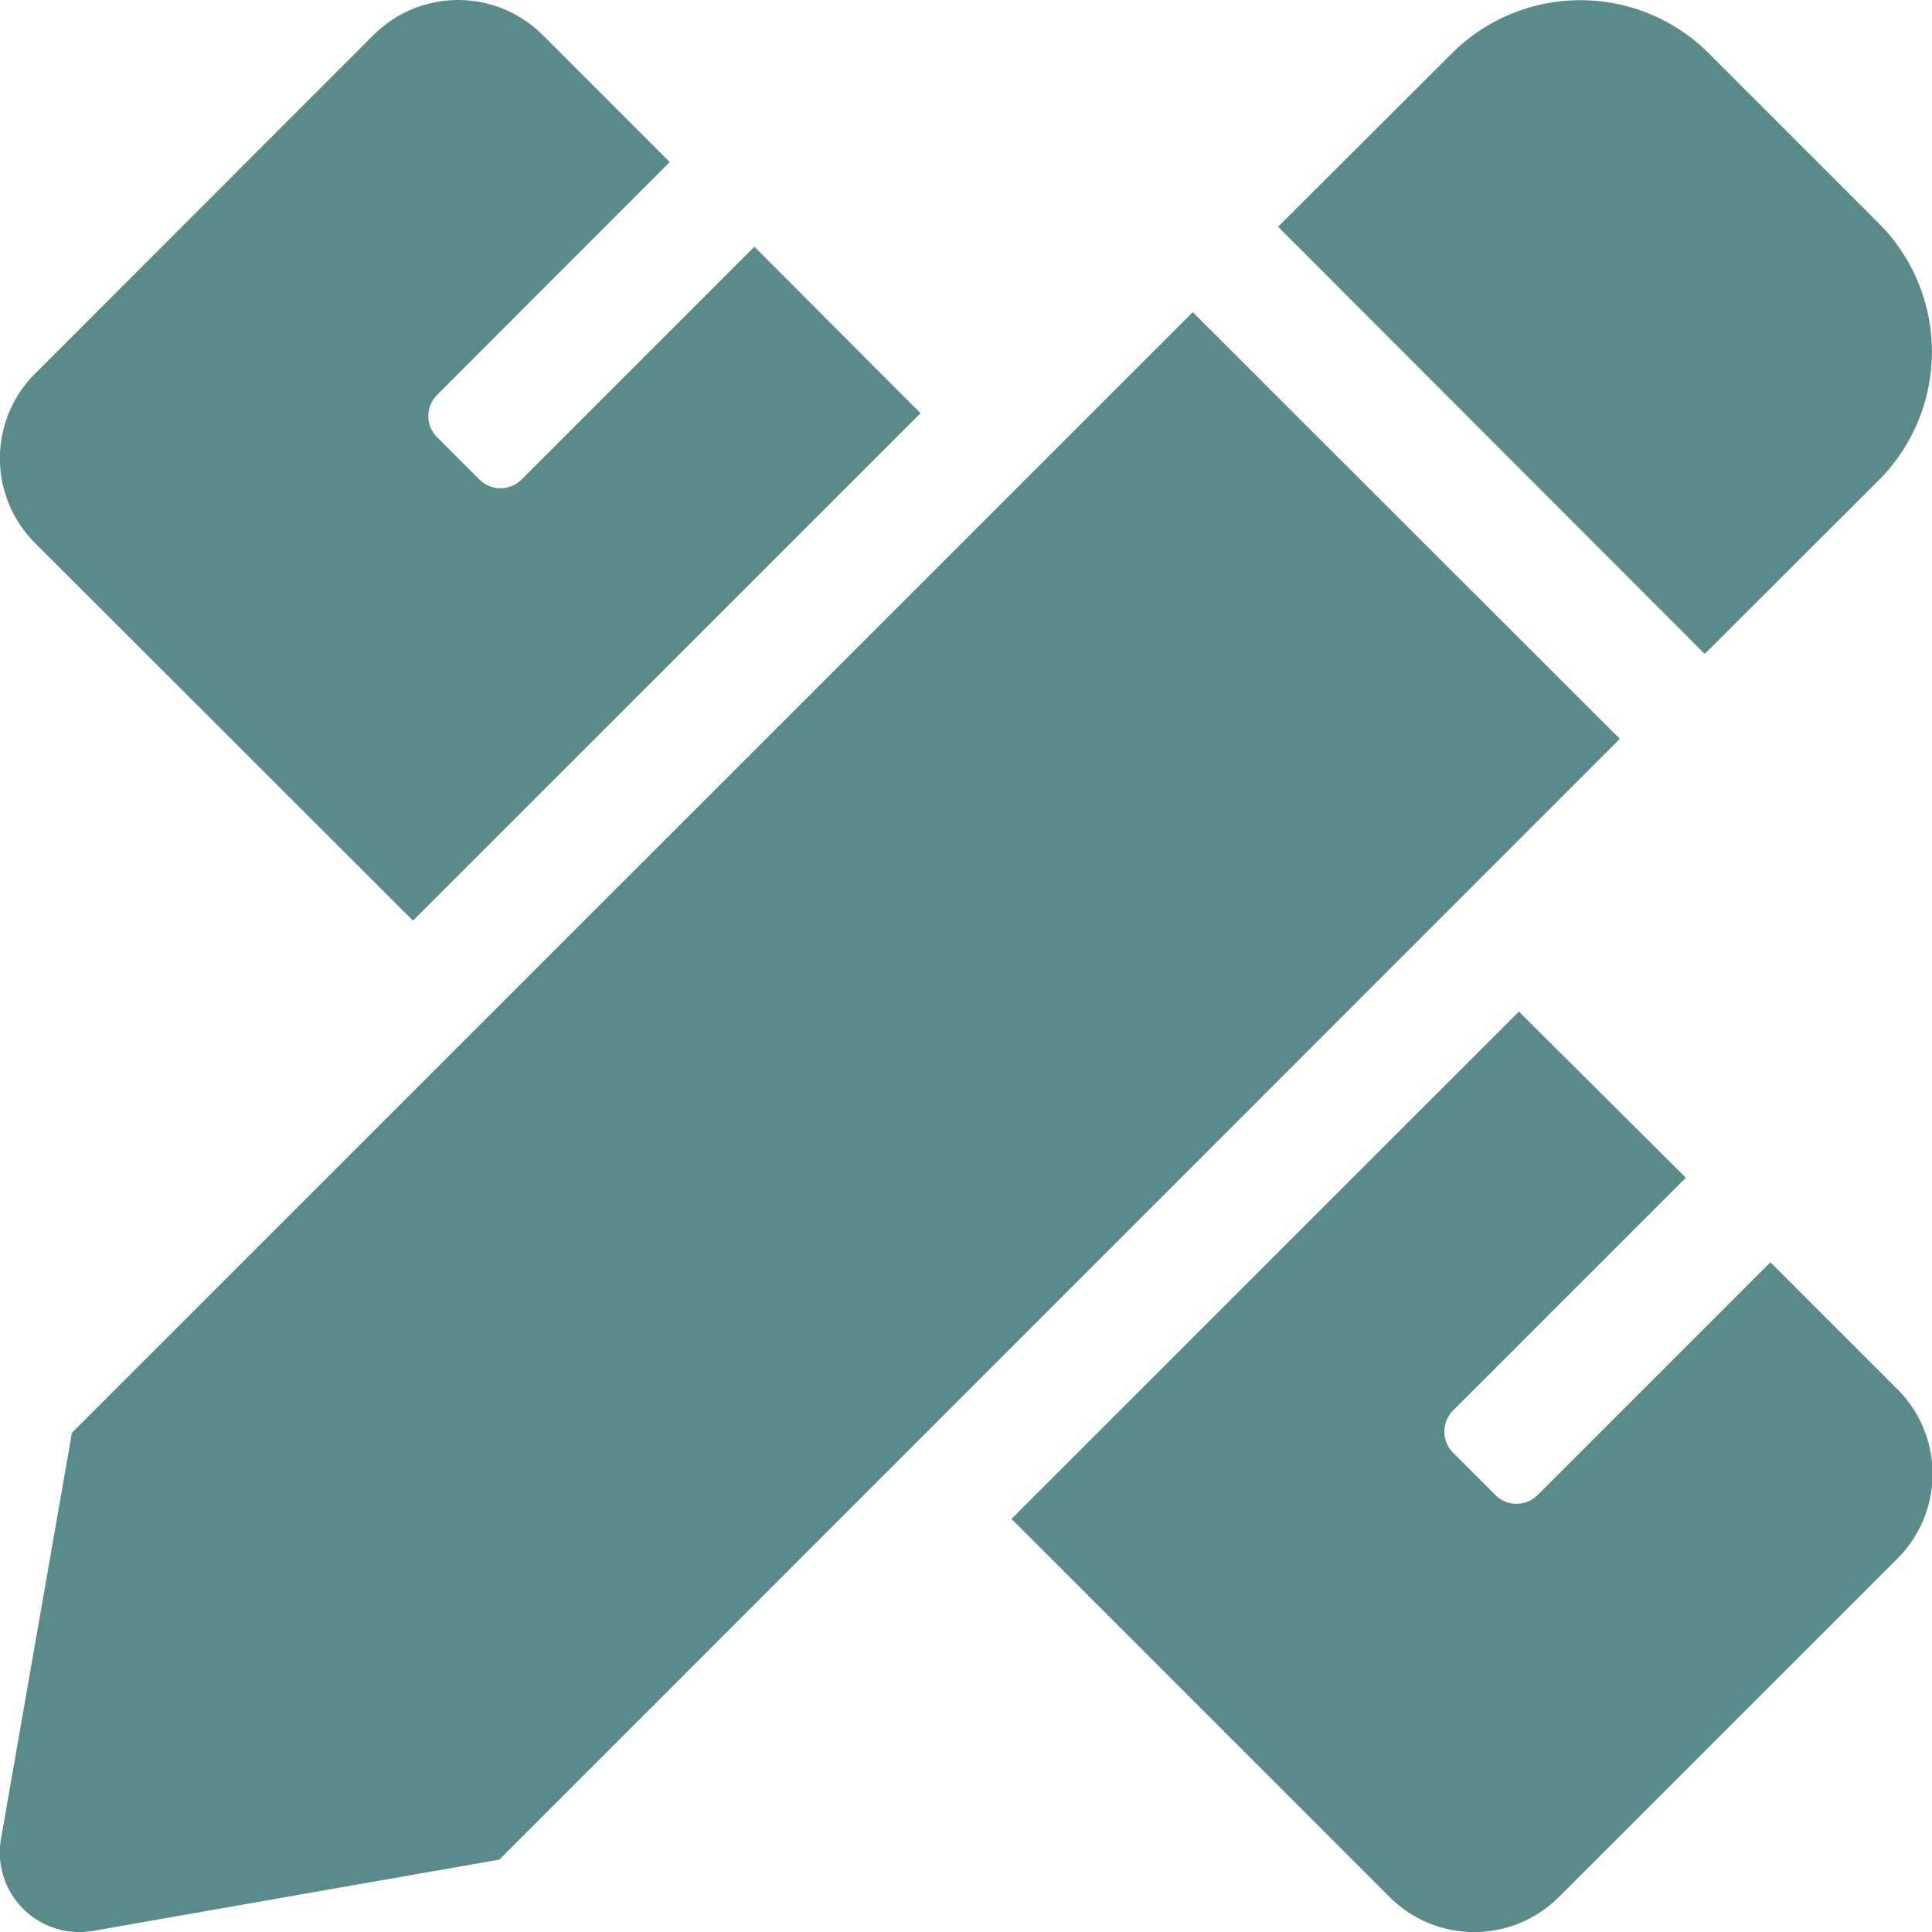 <svg xmlns="http://www.w3.org/2000/svg"
     width="17" height="17.001"
     viewBox="0 0 17 17.001">
    <path d="M3.634,8.1,8.1,3.635,6.638,2.17,4.59,4.218a.263.263,0,0,1-.372,0l-.372-.372a.263.263,0,0,1,0-.372L5.893,1.425,4.776.308a1.053,1.053,0,0,0-1.49,0L.308,3.287a1.053,1.053,0,0,0,0,1.49Zm12.9-3.878a1.6,1.6,0,0,0,0-2.256l-1.5-1.5a1.6,1.6,0,0,0-2.256,0L11.246,1.994,15,5.753ZM10.495,2.746.633,12.606.01,16.173a.7.7,0,0,0,.816.815l3.568-.626L14.253,6.5Zm6.2,9.477-1.117-1.117-2.048,2.048a.263.263,0,0,1-.372,0l-.372-.372a.264.264,0,0,1,0-.372l2.048-2.048L13.365,8.9,8.9,13.364l3.327,3.327a1.053,1.053,0,0,0,1.49,0l2.979-2.978a1.053,1.053,0,0,0,0-1.49Z" transform="translate(0 0.001)" fill="#5a8a89"/>
</svg>
